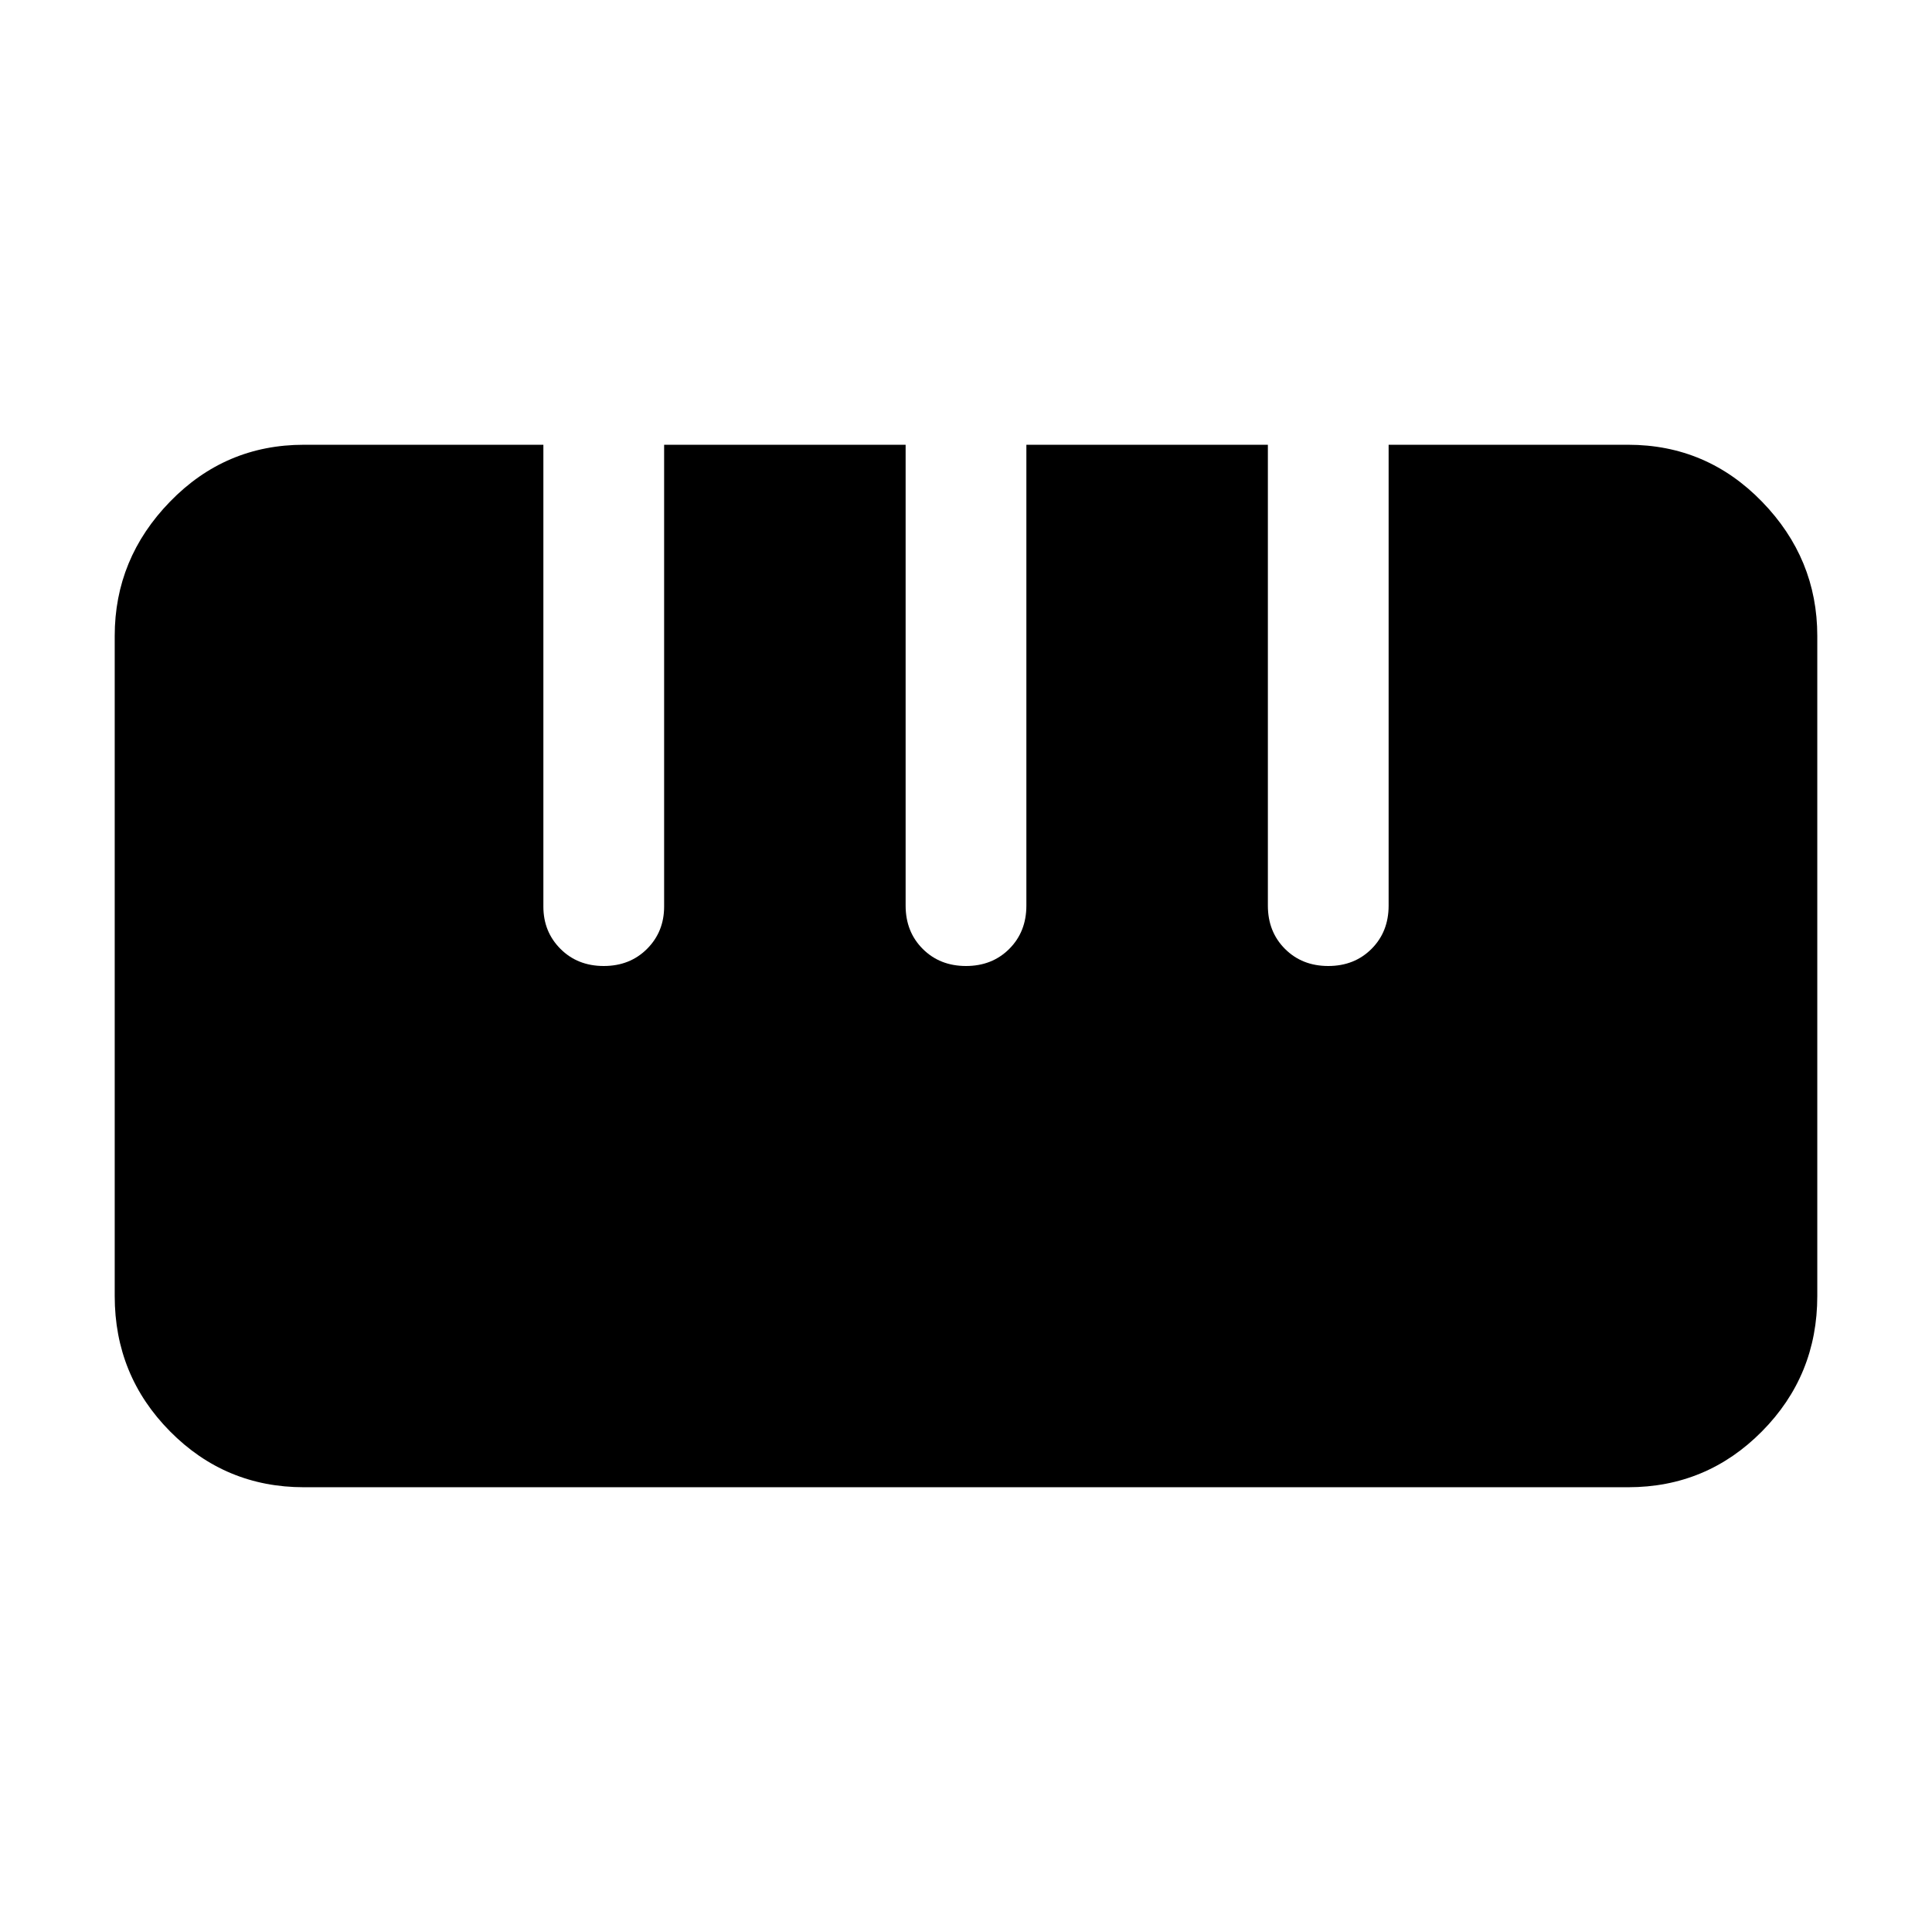 <svg xmlns="http://www.w3.org/2000/svg" width="48" height="48" viewBox="0 -960 960 960"><path d="M151-221q-39.05 0-66.525-27.769Q57-276.538 57-316v-328q0-38.463 27.475-66.731Q111.95-739 151-739h119v229.47q0 12.53 8.5 21.03Q287-480 300-480t21.5-8.5q8.5-8.5 8.5-21.03V-739h120v229q0 13 8.5 21.5T480-480q13 0 21.5-8.5T510-510v-229h120v229q0 13 8.5 21.5T660-480q13 0 21.5-8.5T690-510v-229h119q39.05 0 66.525 28.269Q903-682.463 903-644v328q0 39.462-27.475 67.231Q848.05-221 809-221H151Z"/></svg>